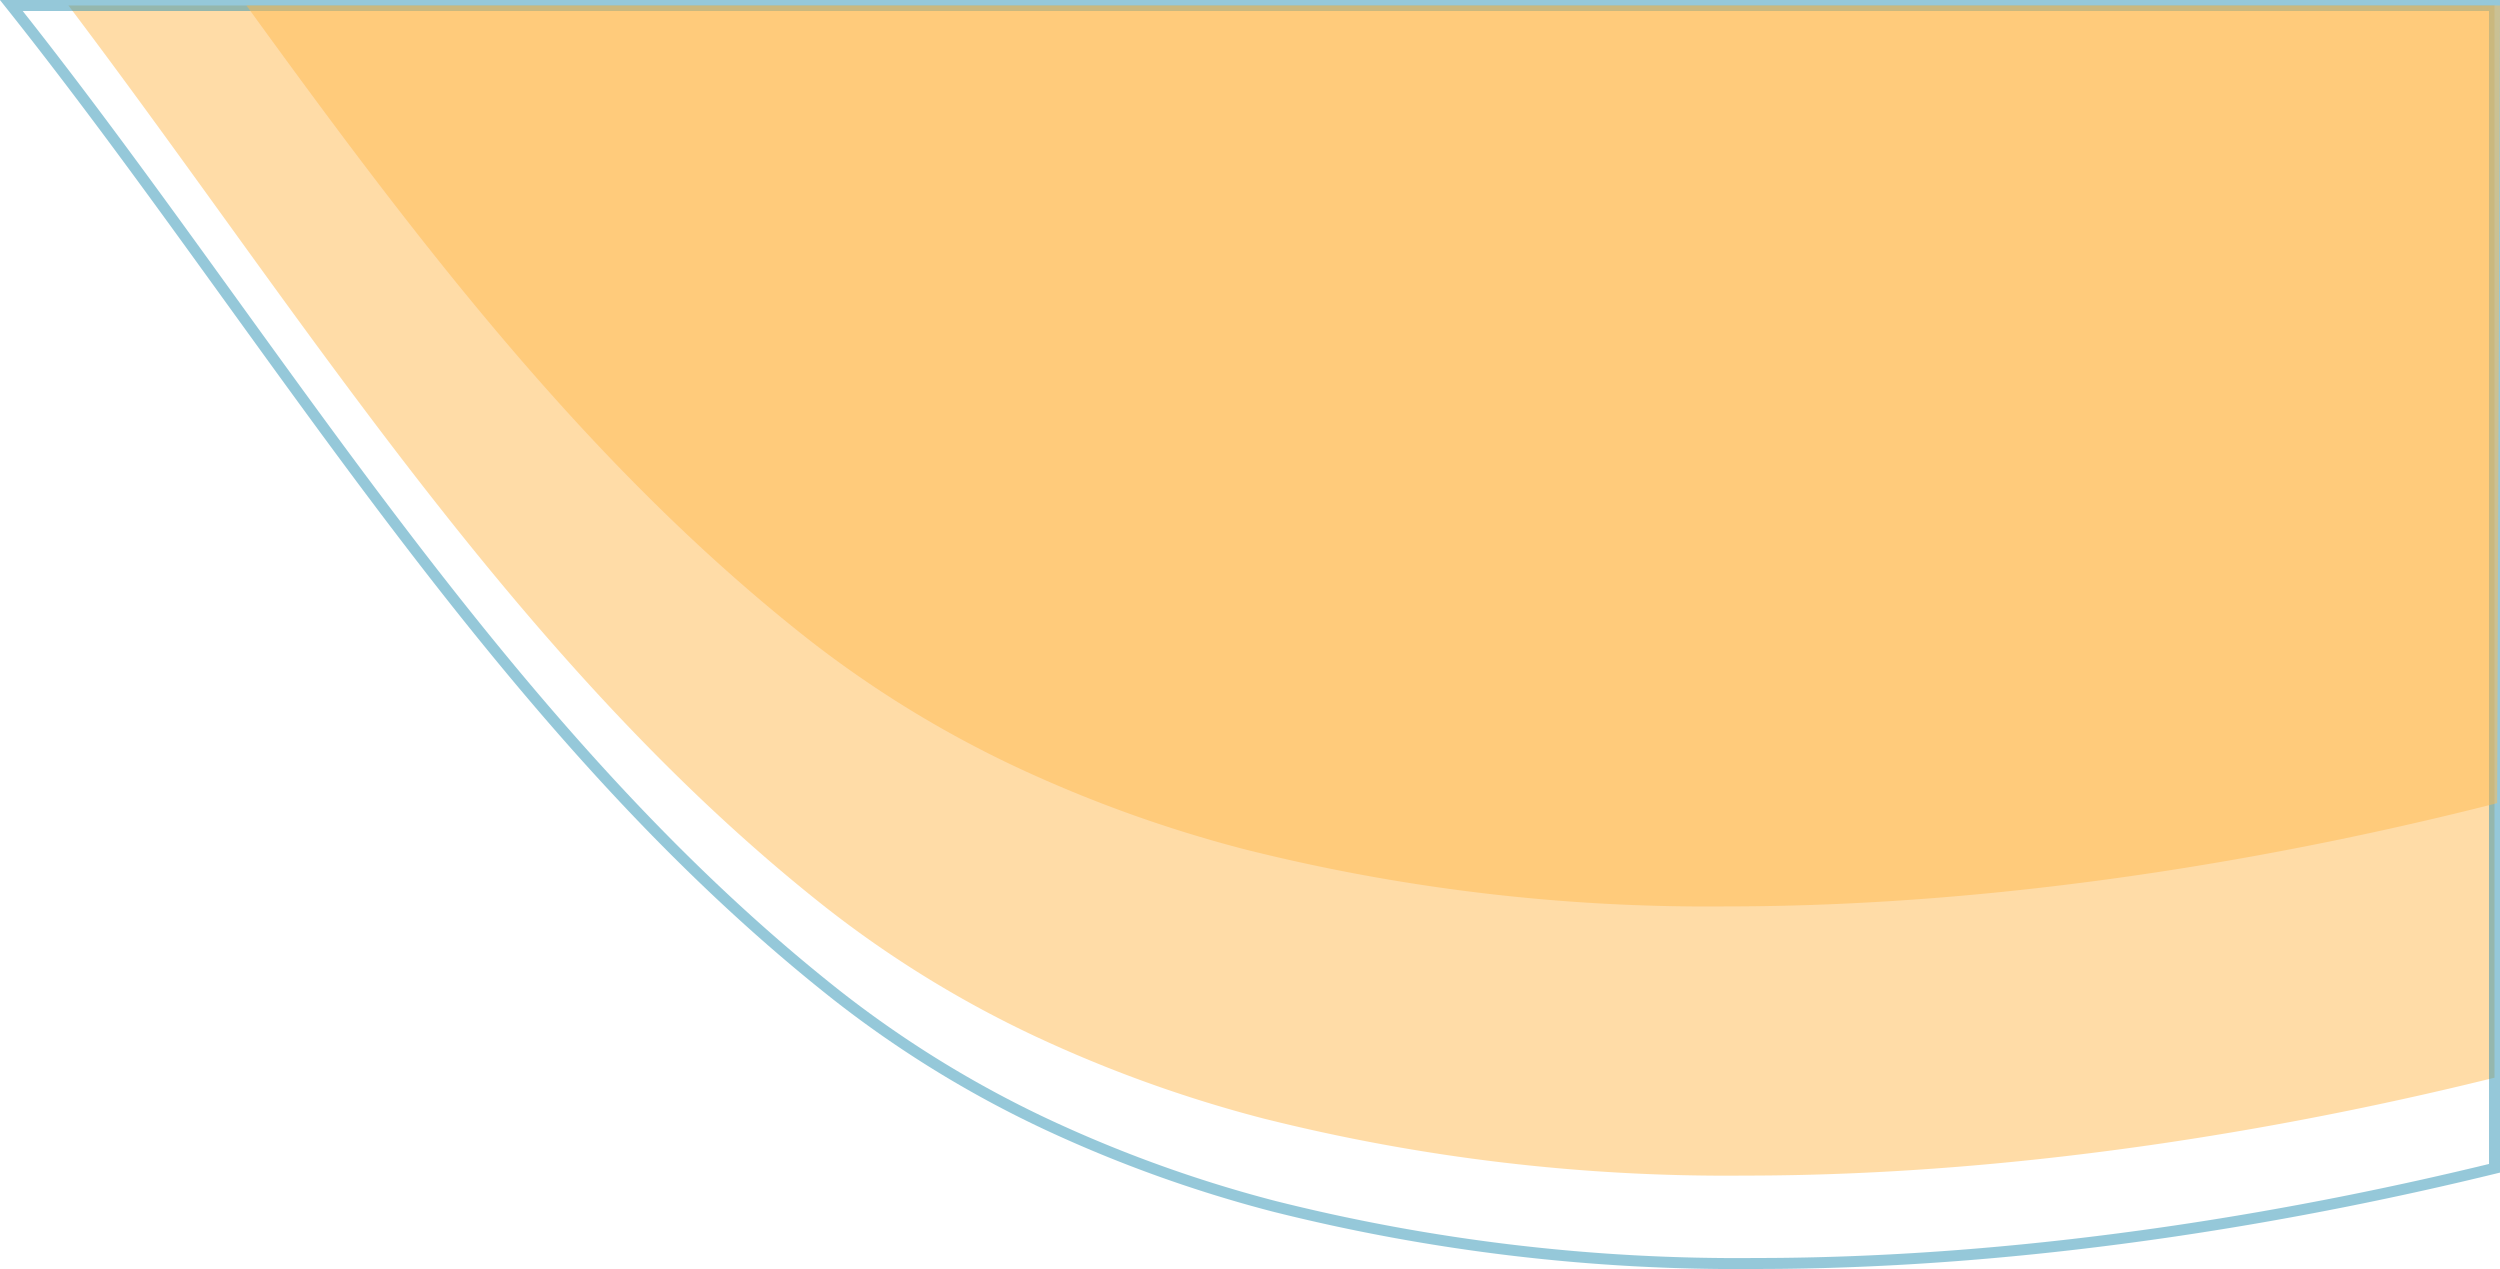 <svg xmlns="http://www.w3.org/2000/svg" width="227.545" height="115.5" viewBox="0 0 227.545 115.5">
  <g id="Group_88900" data-name="Group 88900" transform="translate(-147.955 0.5)">
    <path id="Subtraction_21" data-name="Subtraction 21" d="M-536.216,485.5h-.013a172.991,172.991,0,0,1-43.865-5.208,120.39,120.39,0,0,1-20.831-7.518,99.233,99.233,0,0,1-18.965-11.689c-21.941-17.3-38.743-40.574-54.991-63.077l-.006-.008c-4.547-6.3-9.249-12.81-13.93-19H-468v97.589C-484.393,480.654-509.534,485.5-536.216,485.5Z" transform="translate(843 -379)" fill="#ffba50" opacity="0.5"/>
    <path id="Subtraction_19" data-name="Subtraction 19" d="M-538.214,418.5a173.056,173.056,0,0,1-43.879-5.209,120.387,120.387,0,0,1-20.832-7.518,99.22,99.22,0,0,1-18.964-11.689c-21.943-17.305-38.746-40.577-55-63.082l-.007-.01c-6.825-9.453-13.271-18.381-20.117-26.992H-471V409.835C-487.164,413.788-511.945,418.5-538.214,418.5Z" transform="translate(846 -304)" fill="none" stroke="#2c93b5" stroke-width="1" opacity="0.5"/>
    <path id="Subtraction_17" data-name="Subtraction 17" d="M-505.921,660h-.007a173.033,173.033,0,0,1-43.875-5.209,120.38,120.38,0,0,1-20.829-7.518A99.214,99.214,0,0,1-589.6,635.585C-609.614,619.8-625.152,599.337-640.616,578H-435.5l-.256,72.6C-452.6,654.888-478.437,660-505.921,660Z" transform="translate(811 -578)" fill="#ffba50" opacity="0.5"/>
  </g>
</svg>
